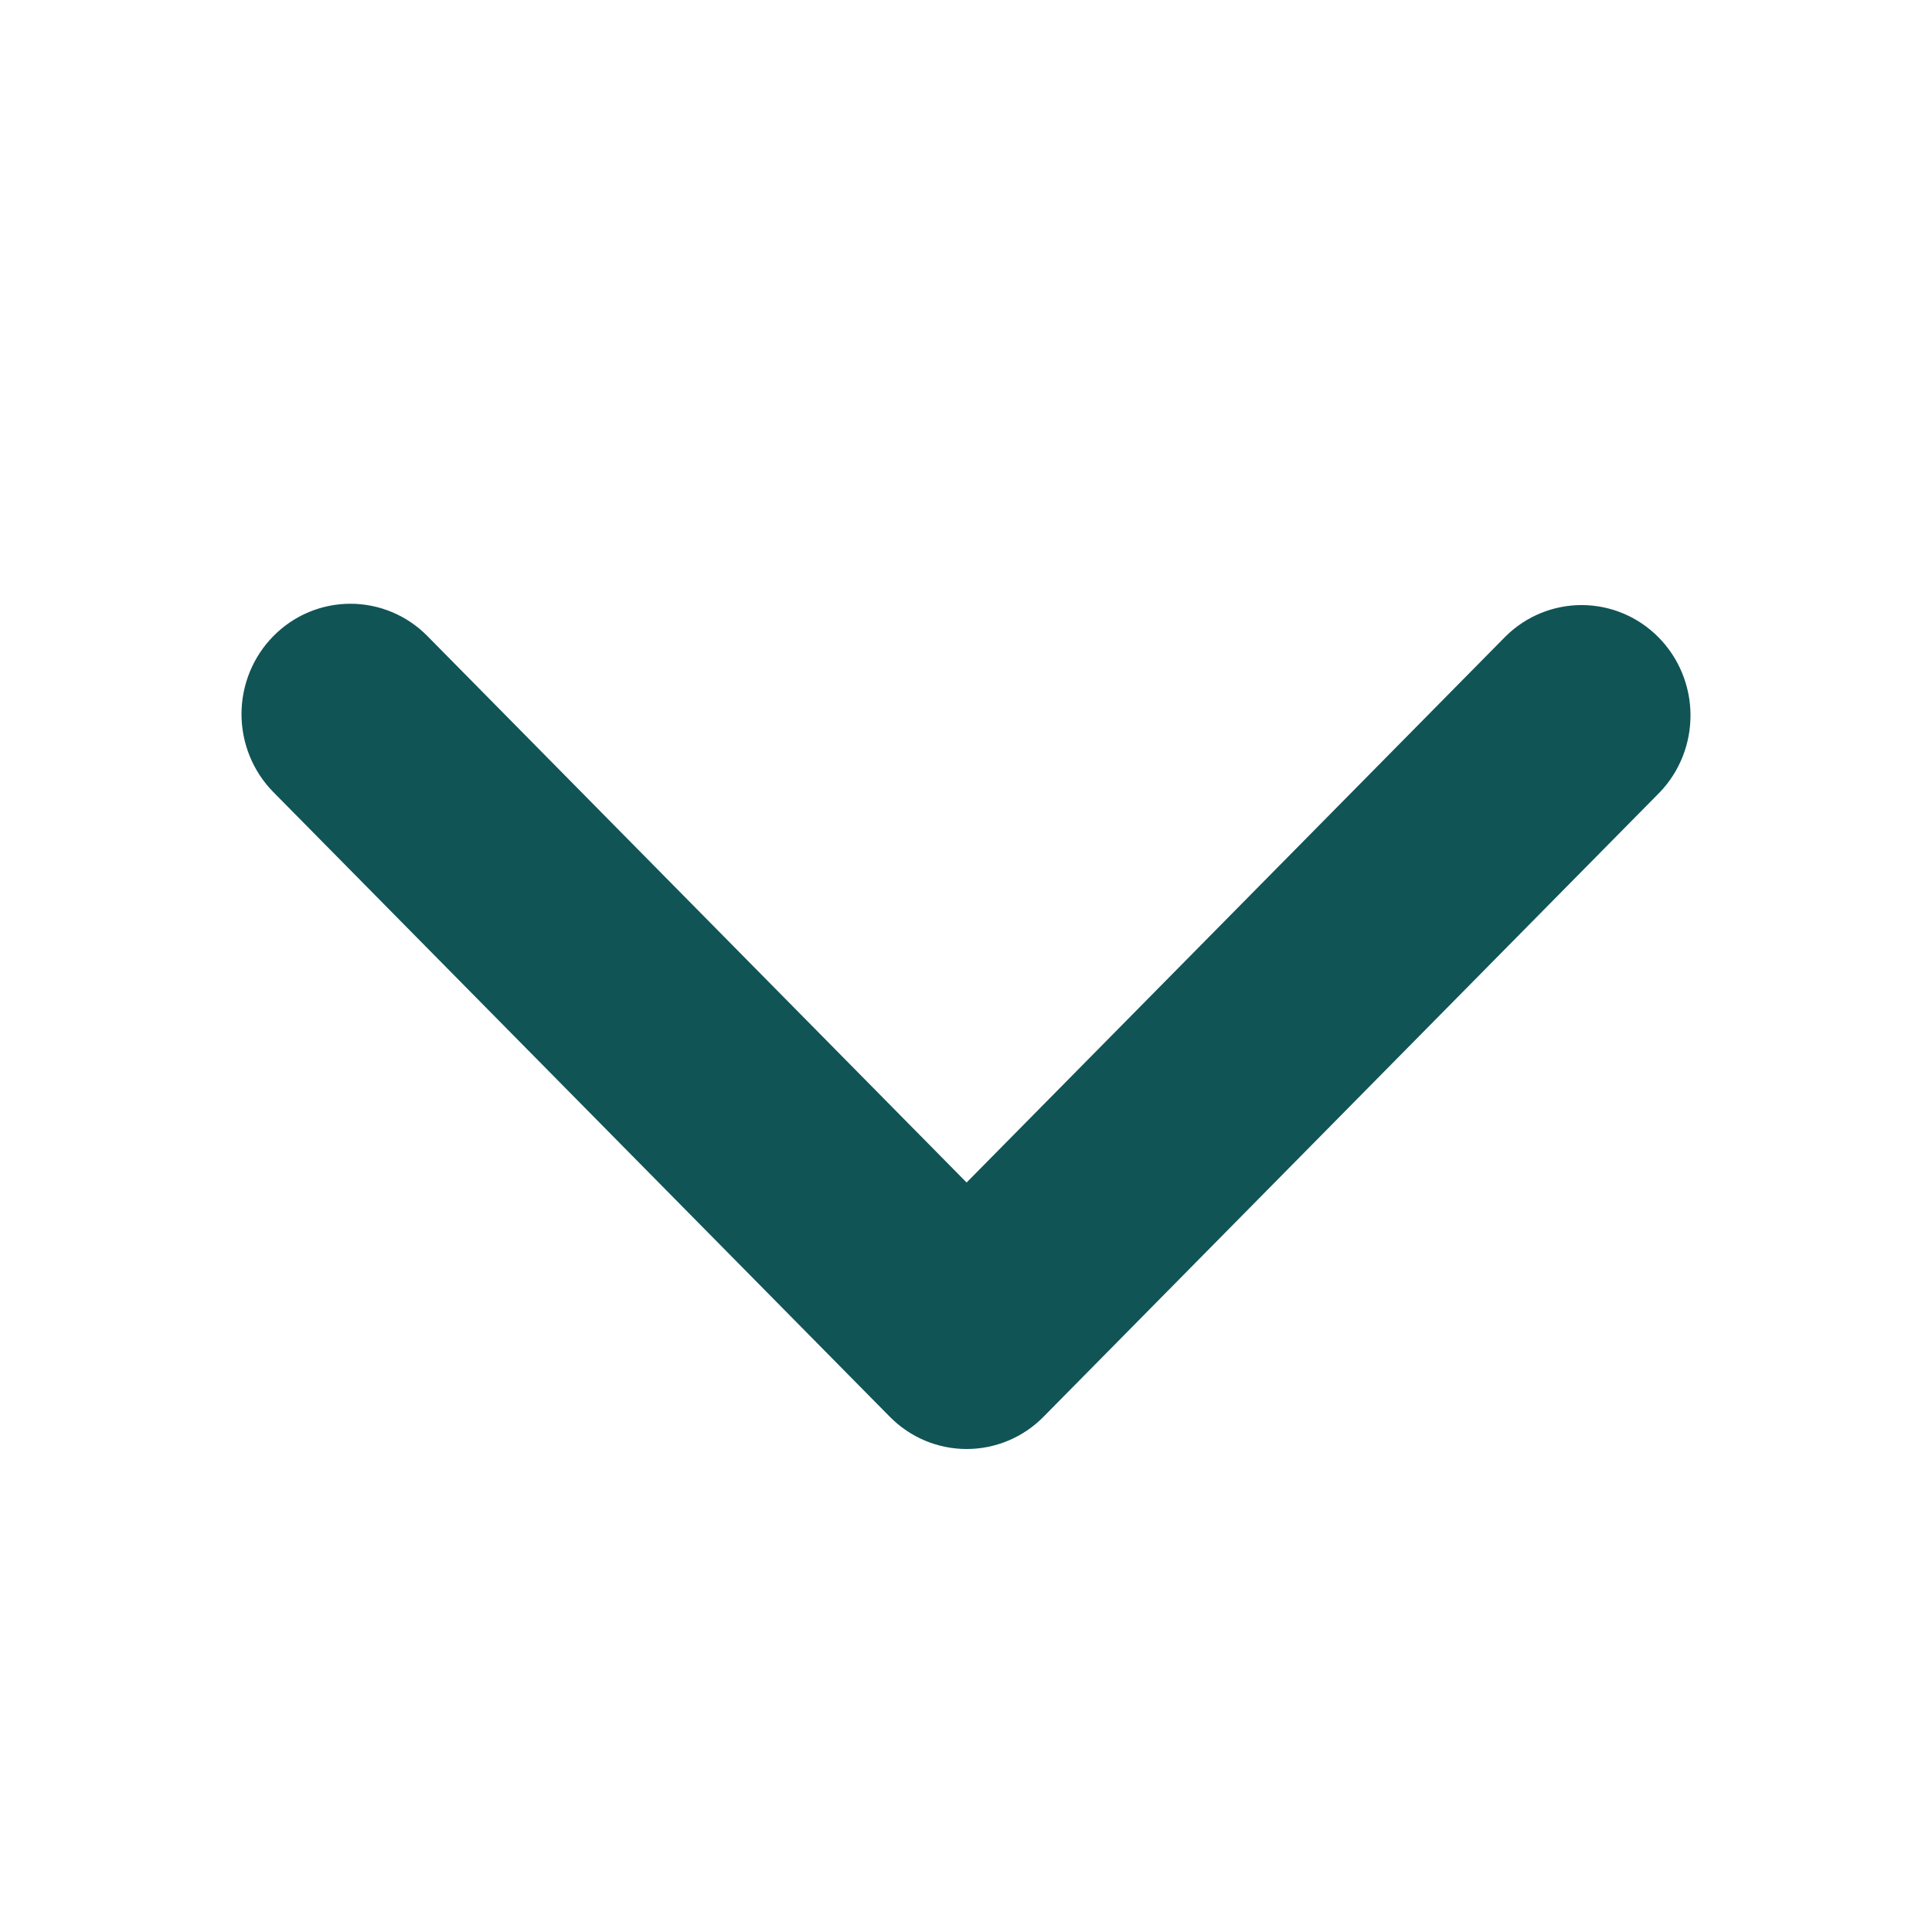 <svg width="16" height="16" viewBox="0 0 16 16" fill="none" xmlns="http://www.w3.org/2000/svg">
<g id="ep:arrow-down-bold">
<path id="Vector" d="M2.264 5.268C2.433 5.096 2.663 5 2.902 5C3.141 5 3.371 5.096 3.54 5.268L8.005 9.793L12.471 5.268C12.641 5.101 12.869 5.009 13.106 5.011C13.342 5.013 13.569 5.109 13.736 5.279C13.903 5.448 13.998 5.678 14 5.917C14.002 6.157 13.911 6.388 13.747 6.56L8.643 11.732C8.474 11.904 8.245 12 8.005 12C7.766 12 7.537 11.904 7.368 11.732L2.264 6.56C2.095 6.389 2 6.156 2 5.914C2 5.672 2.095 5.439 2.264 5.268Z" fill="#105456"/>
</g>
</svg>
